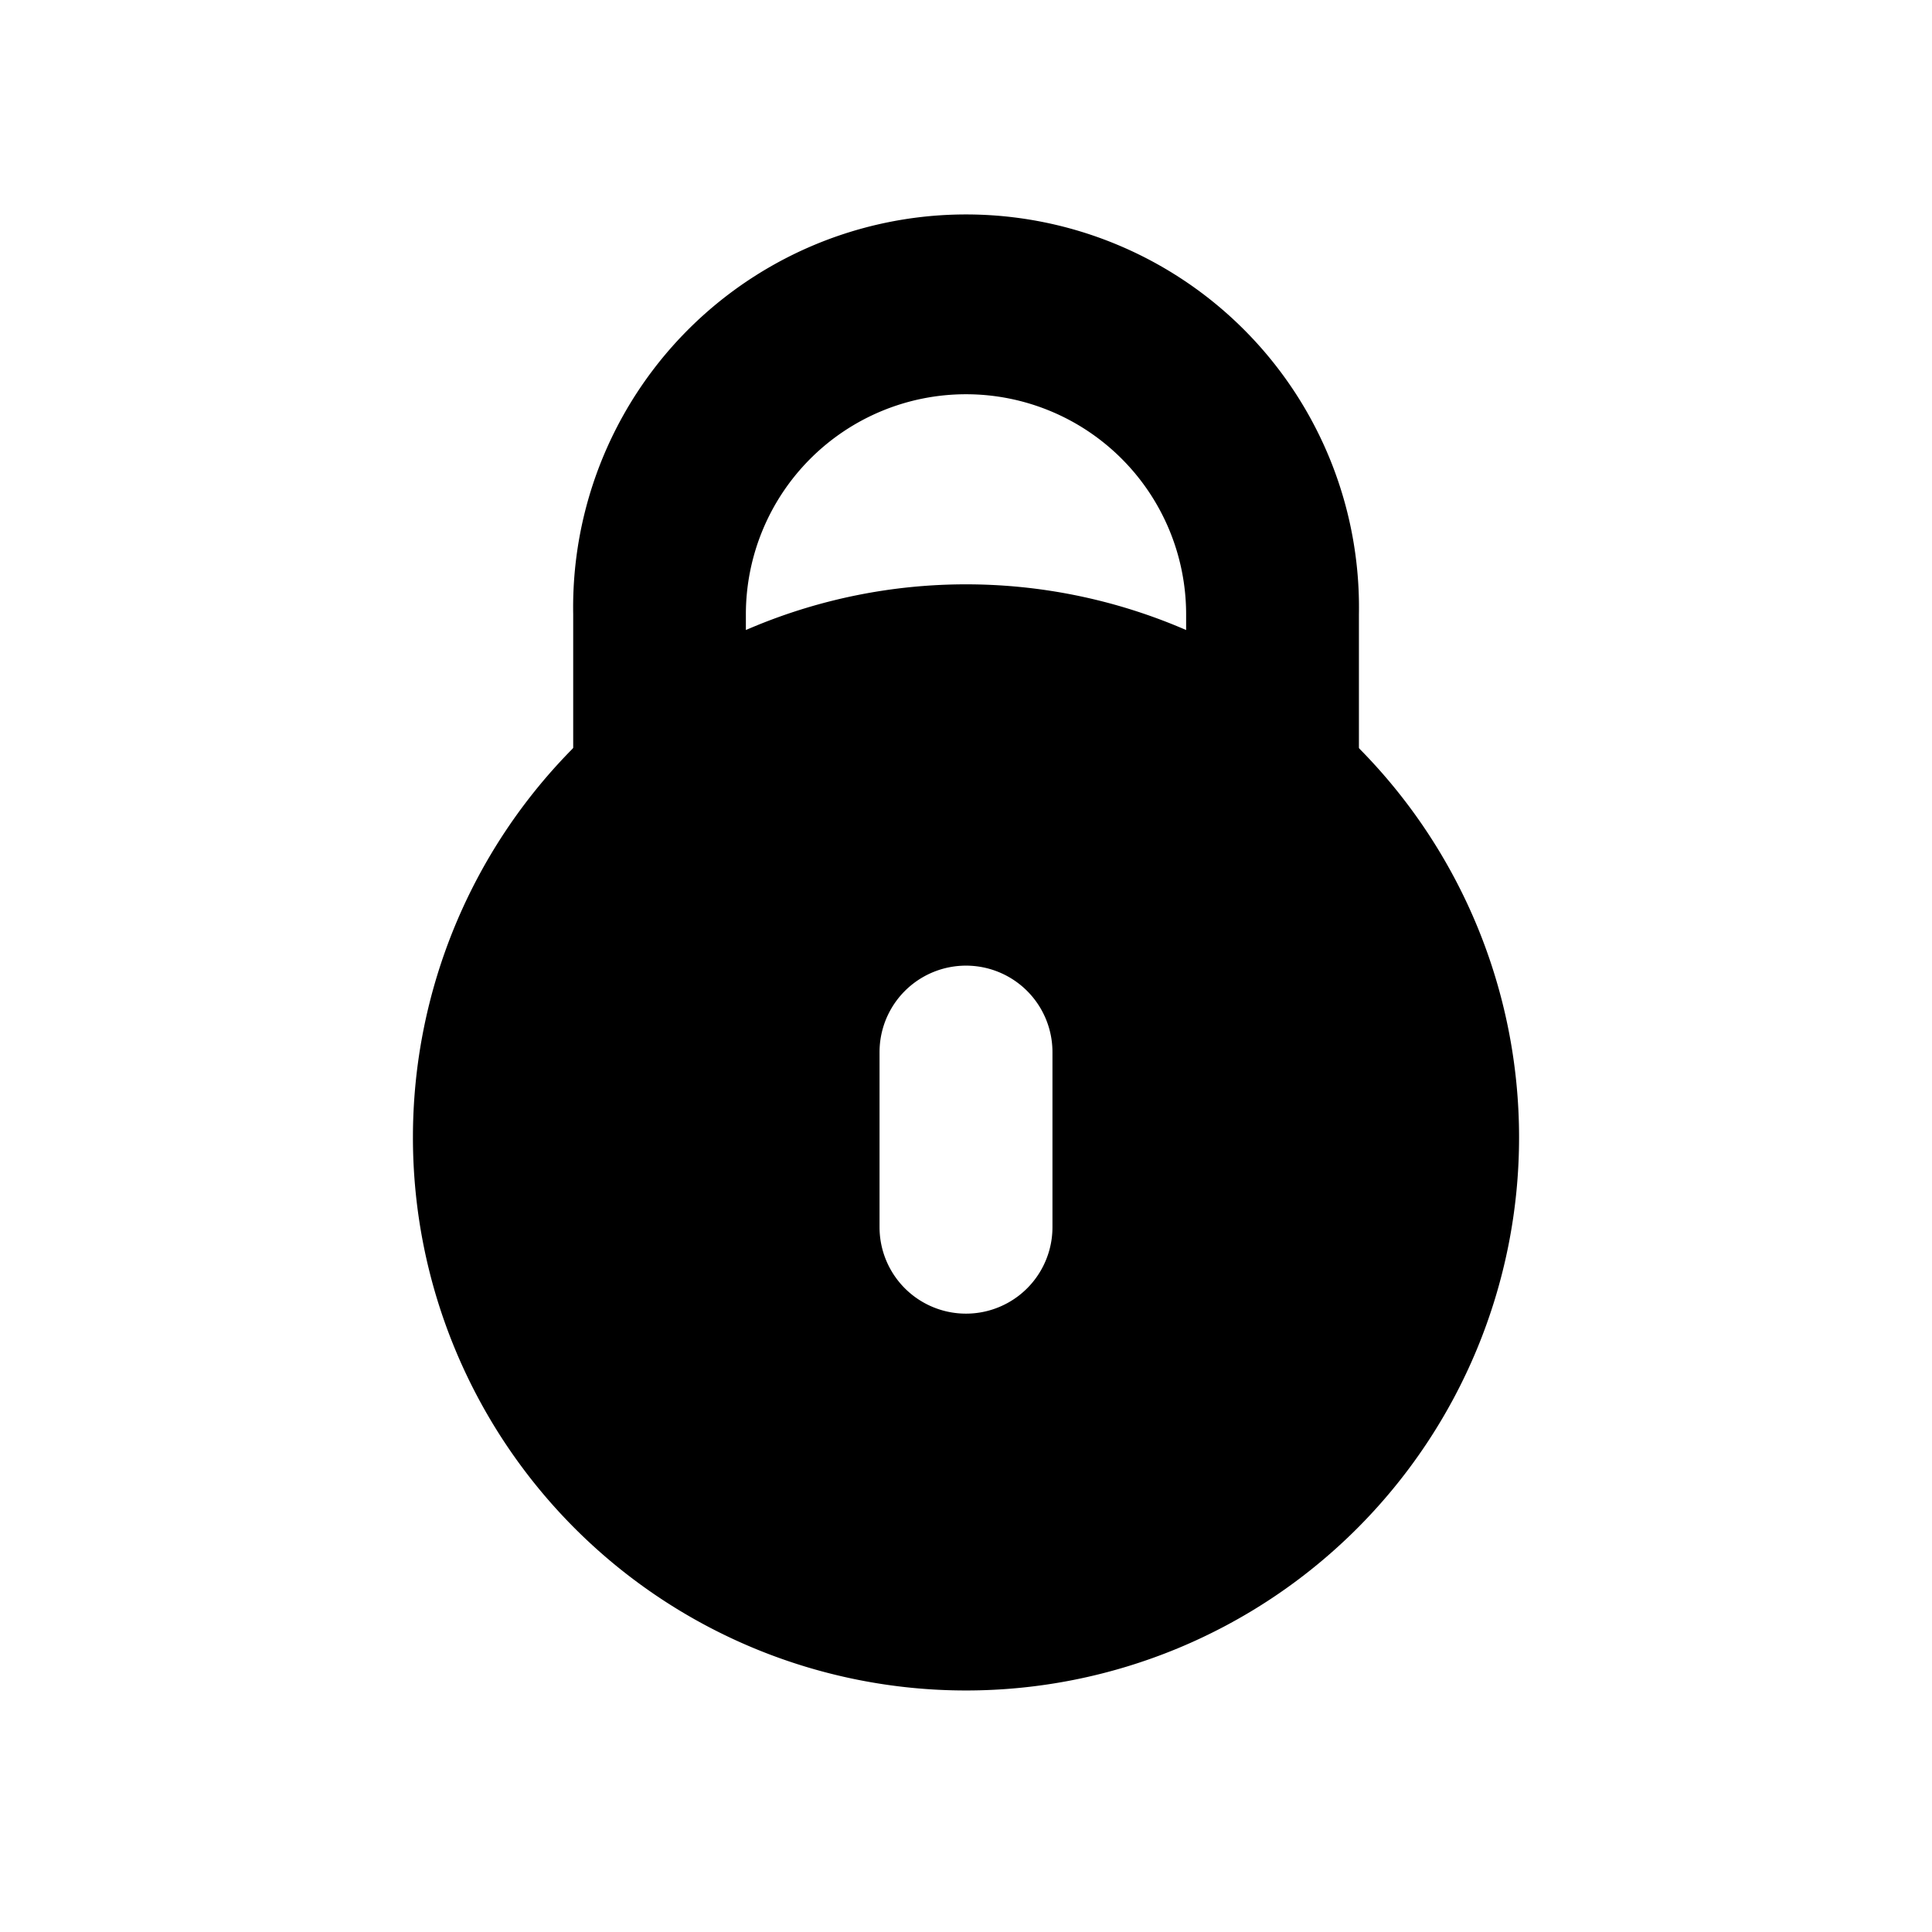 <svg xmlns="http://www.w3.org/2000/svg" fill="none" viewBox="0 0 16 16">
  <path fill="currentColor" fill-rule="evenodd" d="M8 3.265a1.823 1.823 0 0 0-1.823 1.822v1.274a.716.716 0 0 1-1.43 0V5.087a3.254 3.254 0 1 1 6.507 0v1.274a.716.716 0 1 1-1.431 0V5.087A1.823 1.823 0 0 0 8 3.265z" clip-rule="evenodd"/>
  <path fill="currentColor" fill-rule="evenodd" d="M4.761 12.658a4.58 4.58 0 1 1 6.478-6.477 4.58 4.58 0 0 1-6.478 6.477zm3.955-3.945a.716.716 0 0 0-1.432 0v1.45a.716.716 0 1 0 1.432 0v-1.45z" clip-rule="evenodd"/>
</svg>
